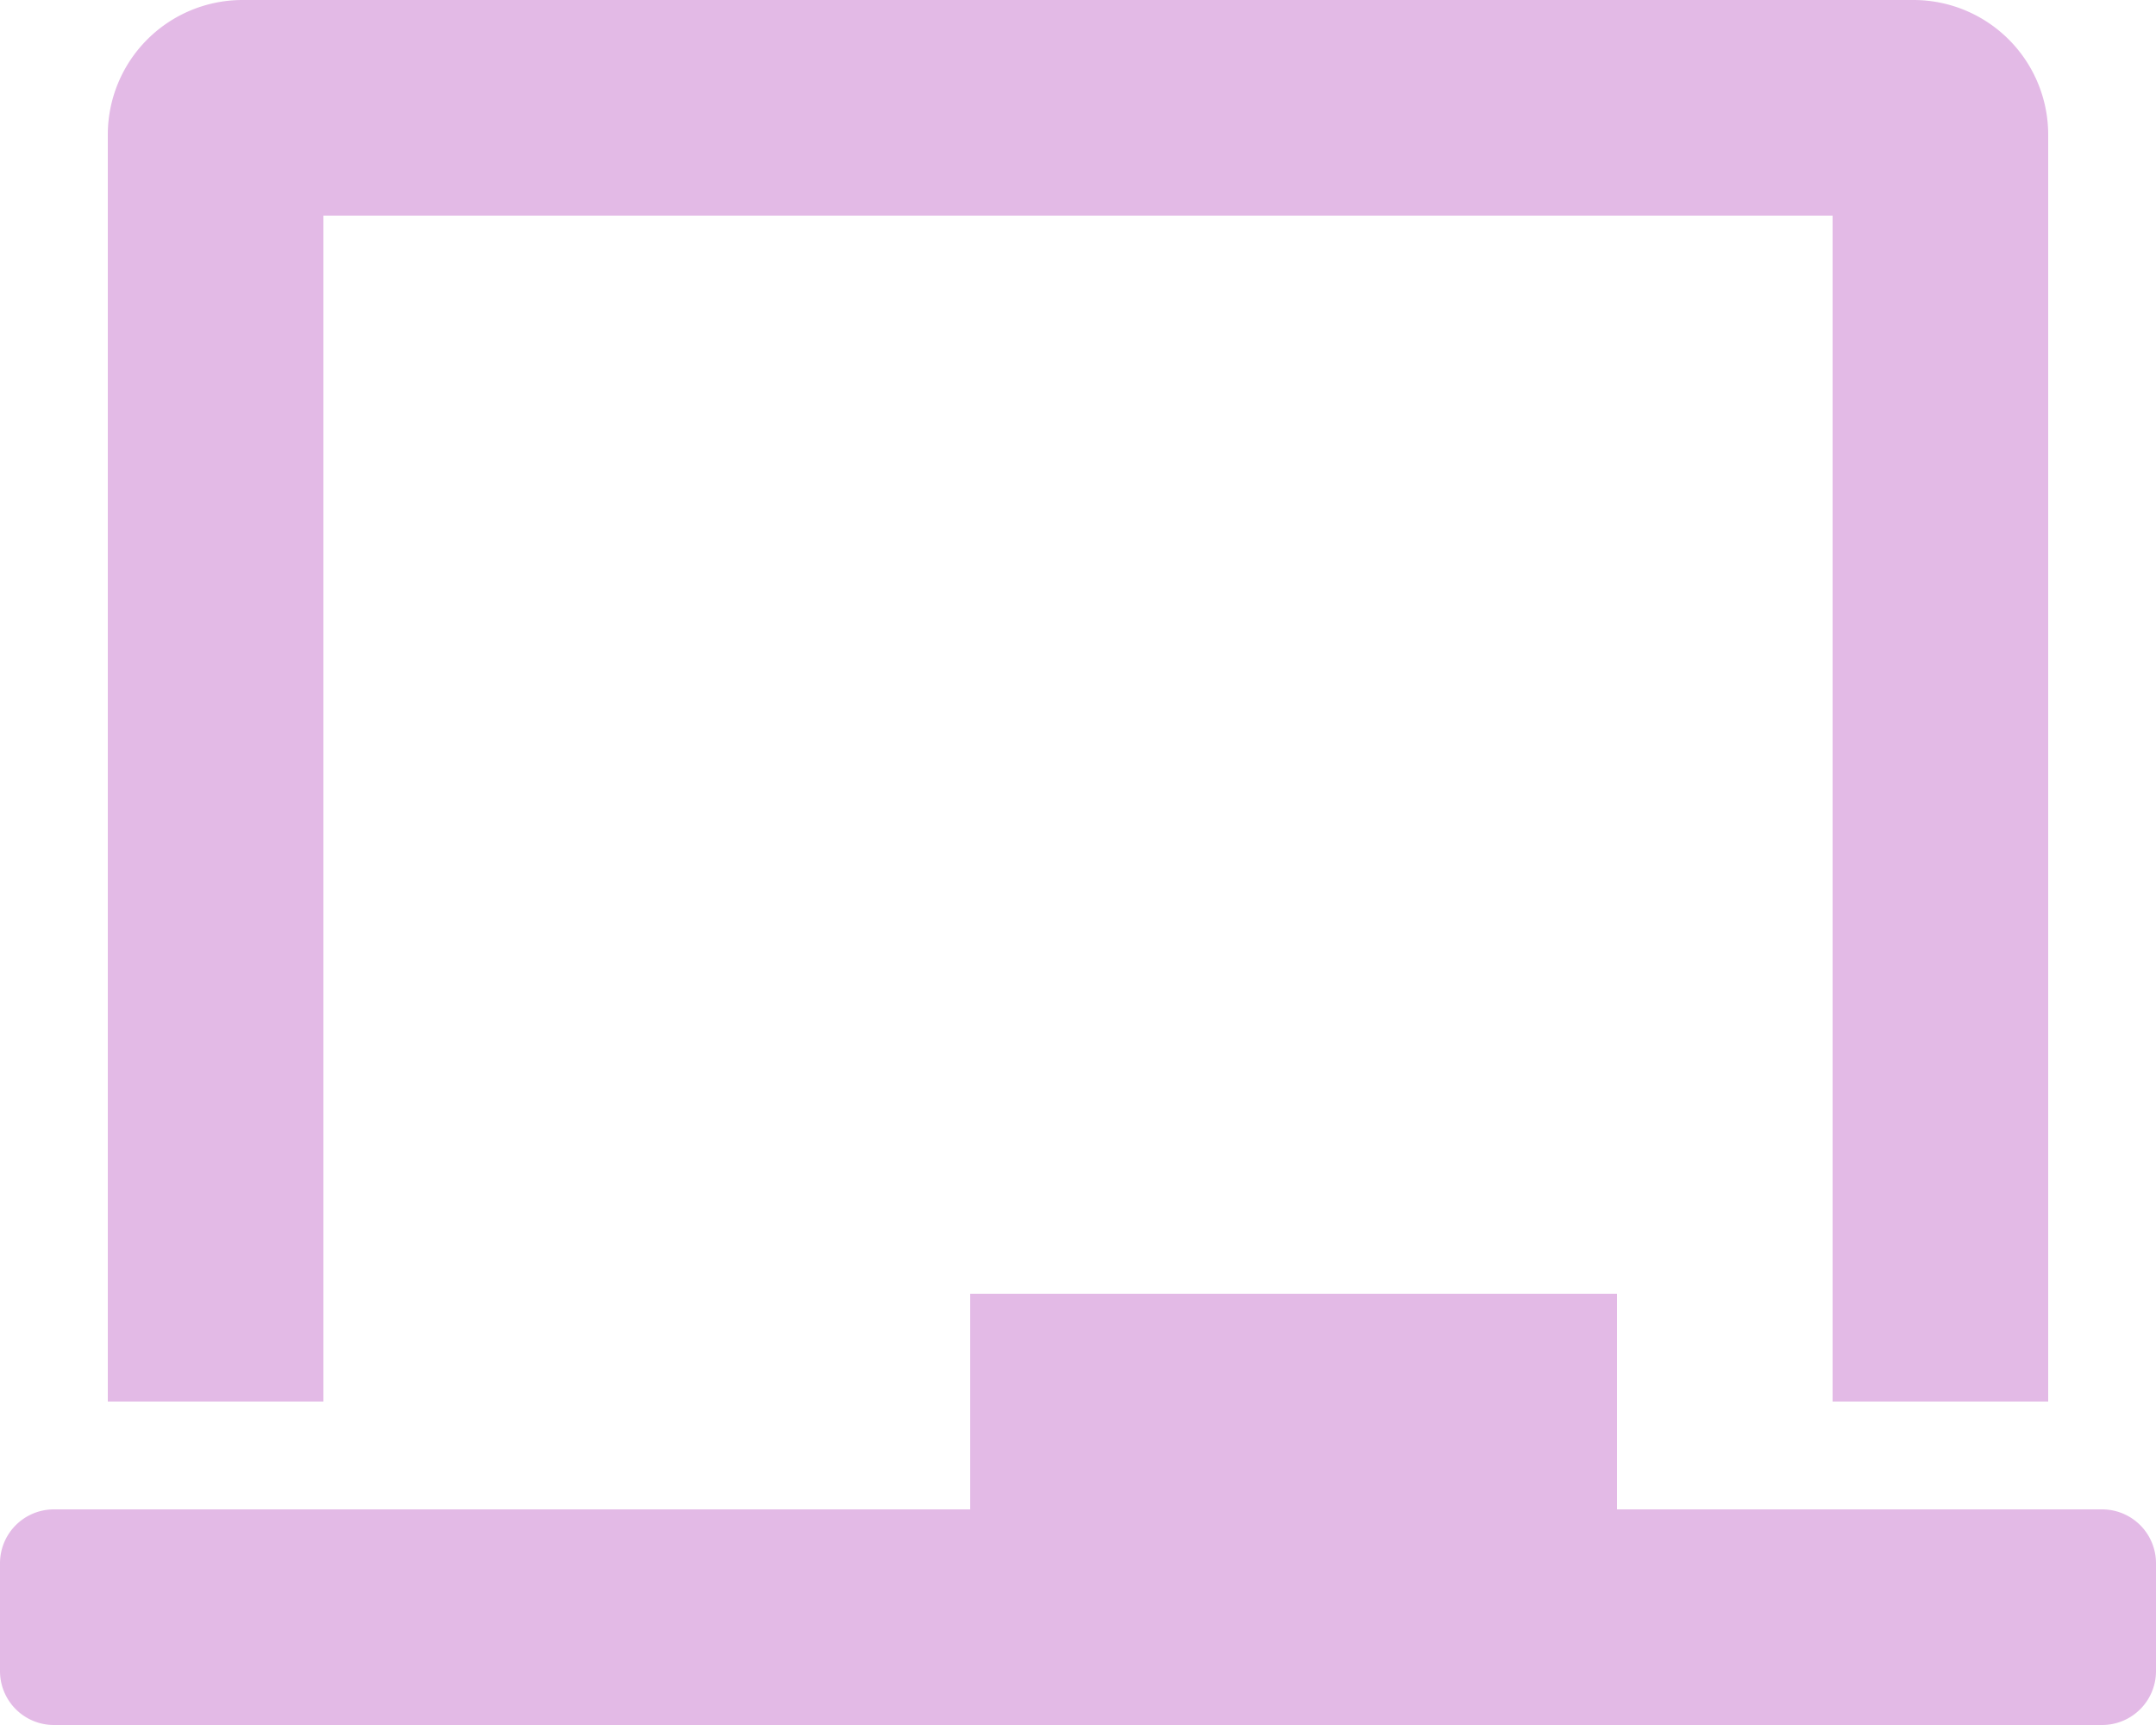 <svg id="Layer_1" data-name="Layer 1" xmlns="http://www.w3.org/2000/svg" viewBox="0 0 640 512"><defs><style>.cls-1{fill:#e3bae6;}</style></defs><title>class-2</title><path class="cls-1" d="M96,64H544V416h64V40A40,40,0,0,0,568,0H72A40,40,0,0,0,32,40V416H96ZM624,448H480V384H288v64H16A16,16,0,0,0,0,464v32a16,16,0,0,0,16,16H624a16,16,0,0,0,16-16V464A16,16,0,0,0,624,448Z" transform="translate(0 0)"/></svg>